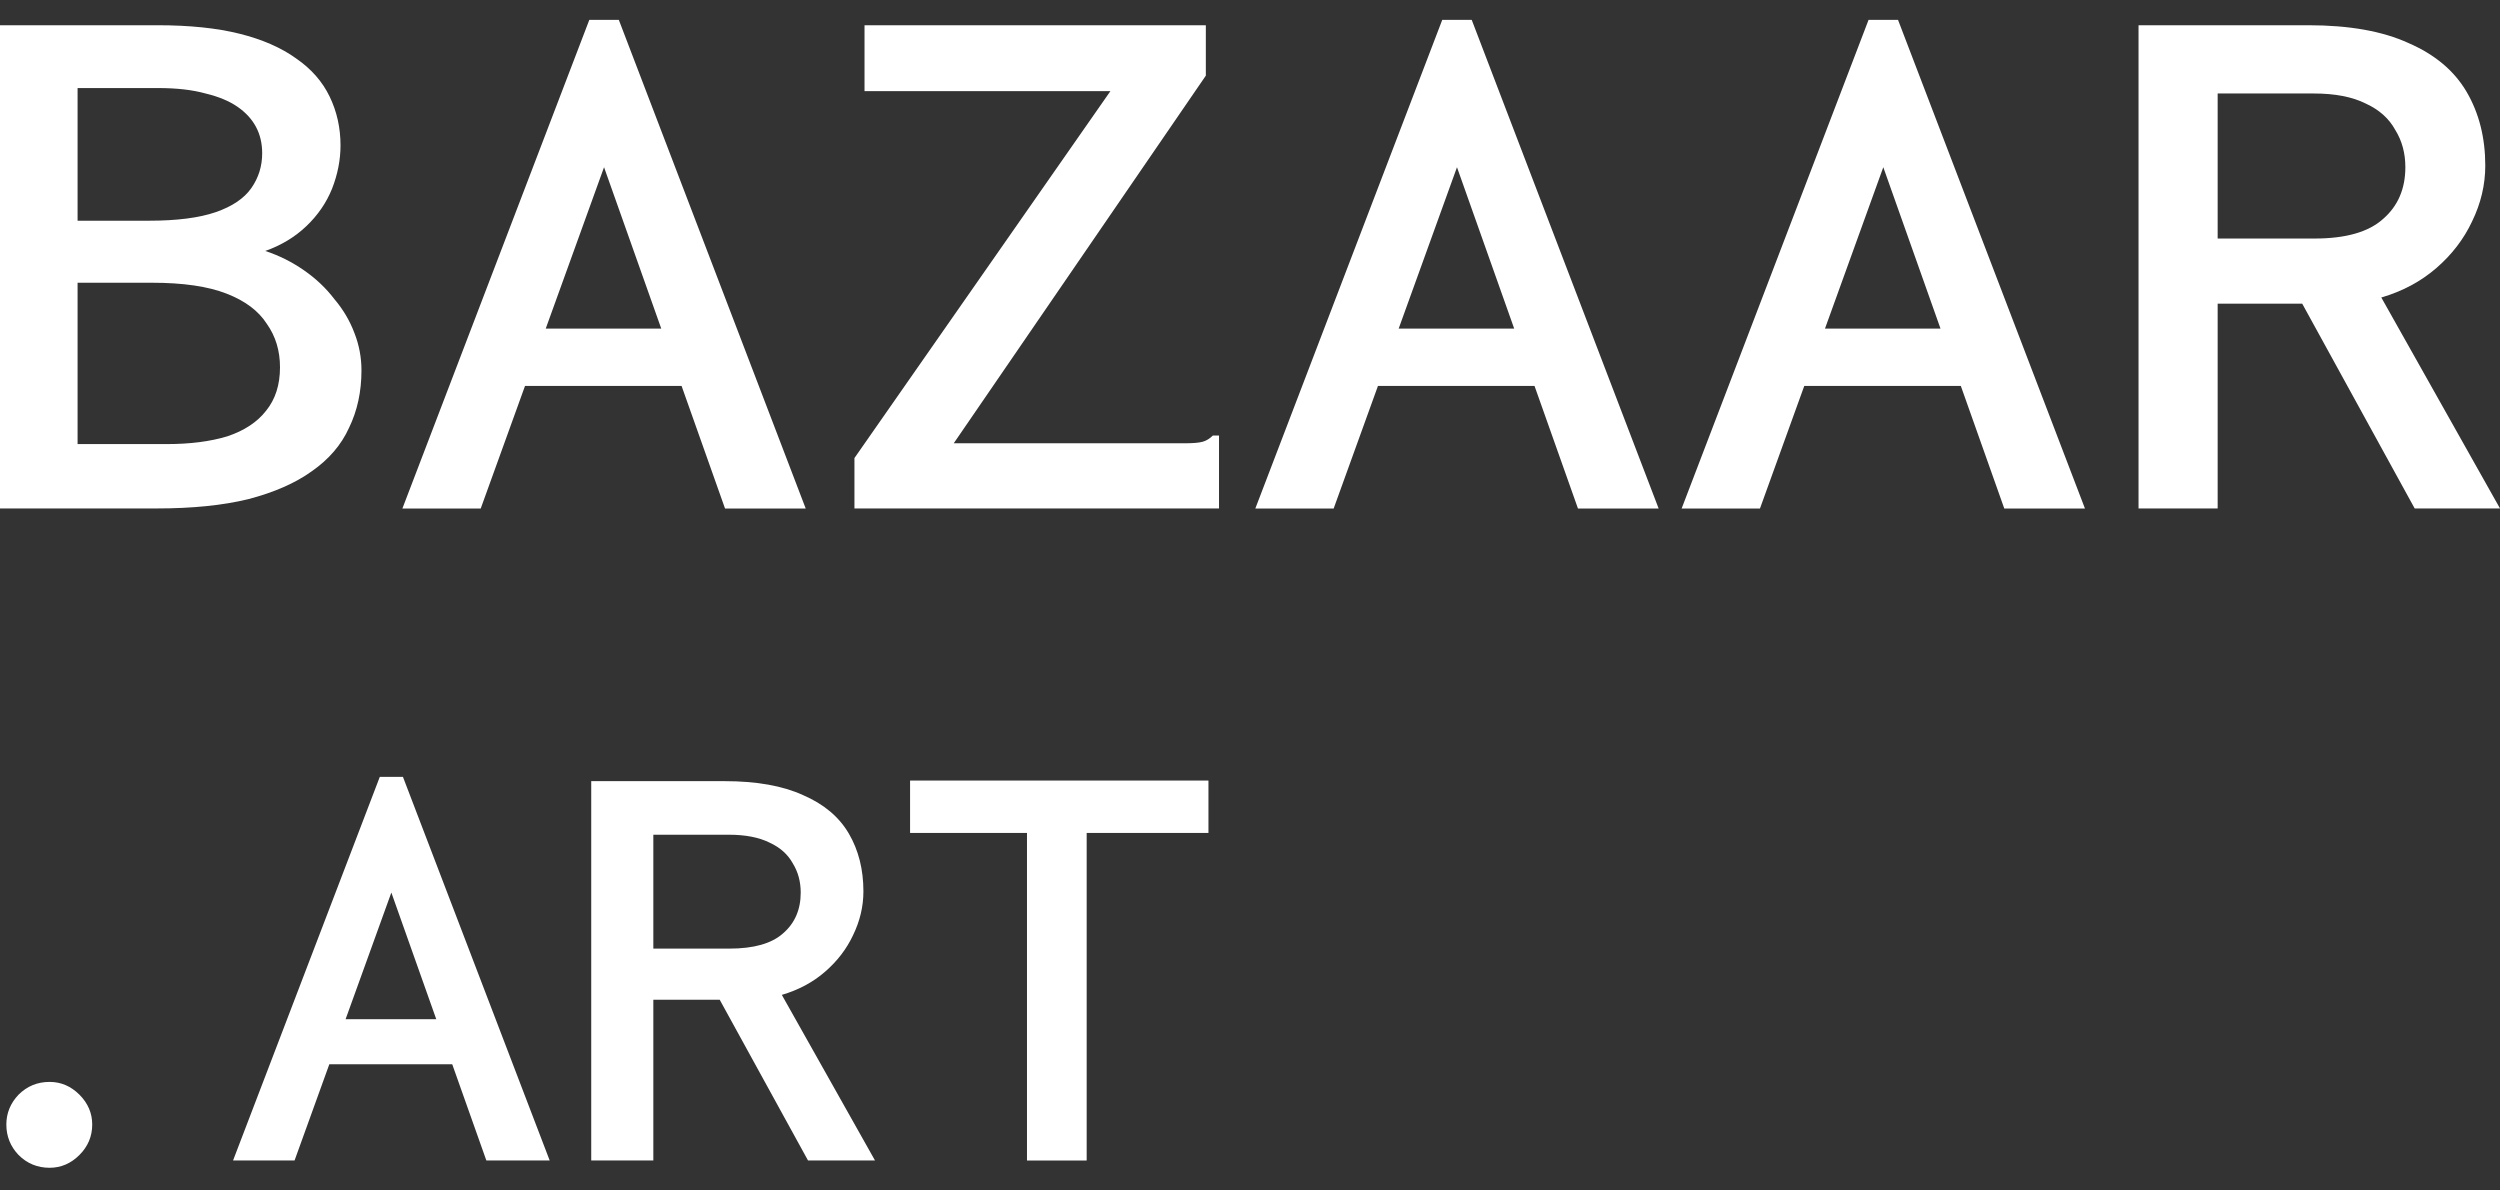 <svg width="63" height="30" viewBox="0 0 63 30" fill="none" xmlns="http://www.w3.org/2000/svg">
<rect x="0" y="0" width="63" height="30" fill="#333333" stroke="none"/>
<path d="M53.891 12.813V0.636H58.172C59.202 0.636 60.042 0.786 60.694 1.085C61.358 1.372 61.847 1.782 62.16 2.317C62.472 2.851 62.629 3.47 62.629 4.174C62.629 4.656 62.518 5.125 62.296 5.581C62.088 6.024 61.788 6.415 61.397 6.754C61.006 7.093 60.544 7.34 60.009 7.497L63 12.813H60.85L58.016 7.653H55.885V12.813H53.891ZM55.885 6.011H58.328C59.11 6.011 59.684 5.848 60.048 5.522C60.426 5.197 60.615 4.76 60.615 4.213C60.615 3.861 60.531 3.548 60.361 3.275C60.205 2.988 59.957 2.766 59.618 2.61C59.28 2.441 58.843 2.356 58.309 2.356H55.885V6.011Z" fill="white"/>
<path d="M49.961 9.726H44.742L45.133 8.28H49.57L49.961 9.726ZM47.459 4.214L44.351 12.815H42.377L47.088 0.5H47.83L52.541 12.815H50.508L47.459 4.214Z" fill="white"/>
<path d="M39.218 9.726H33.999L34.39 8.28H38.827L39.218 9.726ZM36.716 4.214L33.608 12.815H31.634L36.345 0.5H37.087L41.798 12.815H39.765L36.716 4.214Z" fill="white"/>
<path d="M21.532 11.543L27.982 2.297H21.786V0.636H30.387V1.906L24.034 11.171H29.839C30.061 11.171 30.217 11.158 30.308 11.132C30.4 11.106 30.484 11.054 30.563 10.976H30.719V11.171V12.813H21.532V11.543Z" fill="white"/>
<path d="M17.724 9.726H12.505L12.896 8.28H17.333L17.724 9.726ZM15.222 4.214L12.114 12.815H10.14L14.851 0.5H15.594L20.304 12.815H18.271L15.222 4.214Z" fill="white"/>
<path d="M0 12.813V0.636H3.968C4.776 0.636 5.467 0.707 6.04 0.851C6.613 0.994 7.089 1.203 7.467 1.476C7.845 1.737 8.125 2.056 8.307 2.434C8.49 2.812 8.581 3.222 8.581 3.666C8.581 4.03 8.509 4.395 8.366 4.76C8.223 5.112 8.008 5.425 7.721 5.698C7.434 5.972 7.089 6.181 6.685 6.324C7.037 6.441 7.363 6.604 7.662 6.813C7.962 7.021 8.216 7.262 8.425 7.536C8.646 7.796 8.816 8.083 8.933 8.396C9.05 8.696 9.109 9.008 9.109 9.334C9.109 9.868 9.005 10.351 8.796 10.78C8.601 11.211 8.288 11.575 7.858 11.875C7.441 12.175 6.907 12.409 6.255 12.579C5.616 12.735 4.848 12.813 3.948 12.813H0ZM1.955 11.191H4.203C4.789 11.191 5.297 11.126 5.727 10.996C6.157 10.852 6.483 10.637 6.705 10.351C6.939 10.064 7.056 9.699 7.056 9.256C7.056 8.839 6.946 8.474 6.724 8.161C6.516 7.835 6.177 7.581 5.708 7.399C5.239 7.216 4.613 7.125 3.831 7.125H1.955V11.191ZM1.955 5.562H3.753C4.457 5.562 5.017 5.49 5.434 5.347C5.851 5.203 6.151 5.001 6.333 4.741C6.516 4.48 6.607 4.187 6.607 3.861C6.607 3.613 6.555 3.392 6.45 3.196C6.346 3.001 6.19 2.832 5.981 2.688C5.773 2.545 5.506 2.434 5.18 2.356C4.854 2.265 4.457 2.219 3.988 2.219H1.955V5.562Z" fill="white"/>
<path d="M25.88 29.245V20.99H22.934V19.67H30.453V20.99H27.384V29.245H25.88Z" fill="white"/>
<path d="M14.899 29.244V19.685H18.26C19.068 19.685 19.728 19.803 20.239 20.038C20.761 20.263 21.144 20.585 21.39 21.005C21.635 21.424 21.758 21.91 21.758 22.462C21.758 22.841 21.671 23.209 21.497 23.567C21.334 23.915 21.098 24.222 20.791 24.488C20.485 24.754 20.121 24.948 19.702 25.071L22.05 29.244H20.362L18.137 25.194H16.464V29.244H14.899ZM16.464 23.905H18.382C18.996 23.905 19.446 23.777 19.733 23.521C20.029 23.265 20.178 22.923 20.178 22.493C20.178 22.217 20.111 21.971 19.978 21.756C19.855 21.532 19.661 21.358 19.395 21.235C19.129 21.102 18.787 21.035 18.367 21.035H16.464V23.905Z" fill="white"/>
<path d="M11.826 26.82H7.73L8.036 25.684H11.52L11.826 26.82ZM9.862 22.492L7.423 29.244H5.873L9.571 19.577H10.154L13.852 29.244H12.256L9.862 22.492Z" fill="white"/>
<path d="M1.25 29.428C0.943 29.428 0.682 29.32 0.467 29.105C0.263 28.891 0.16 28.635 0.16 28.338C0.16 28.052 0.263 27.801 0.467 27.586C0.682 27.372 0.943 27.264 1.25 27.264C1.536 27.264 1.787 27.372 2.002 27.586C2.216 27.801 2.324 28.052 2.324 28.338C2.324 28.635 2.216 28.891 2.002 29.105C1.787 29.32 1.536 29.428 1.25 29.428Z" fill="white"/>
</svg>
